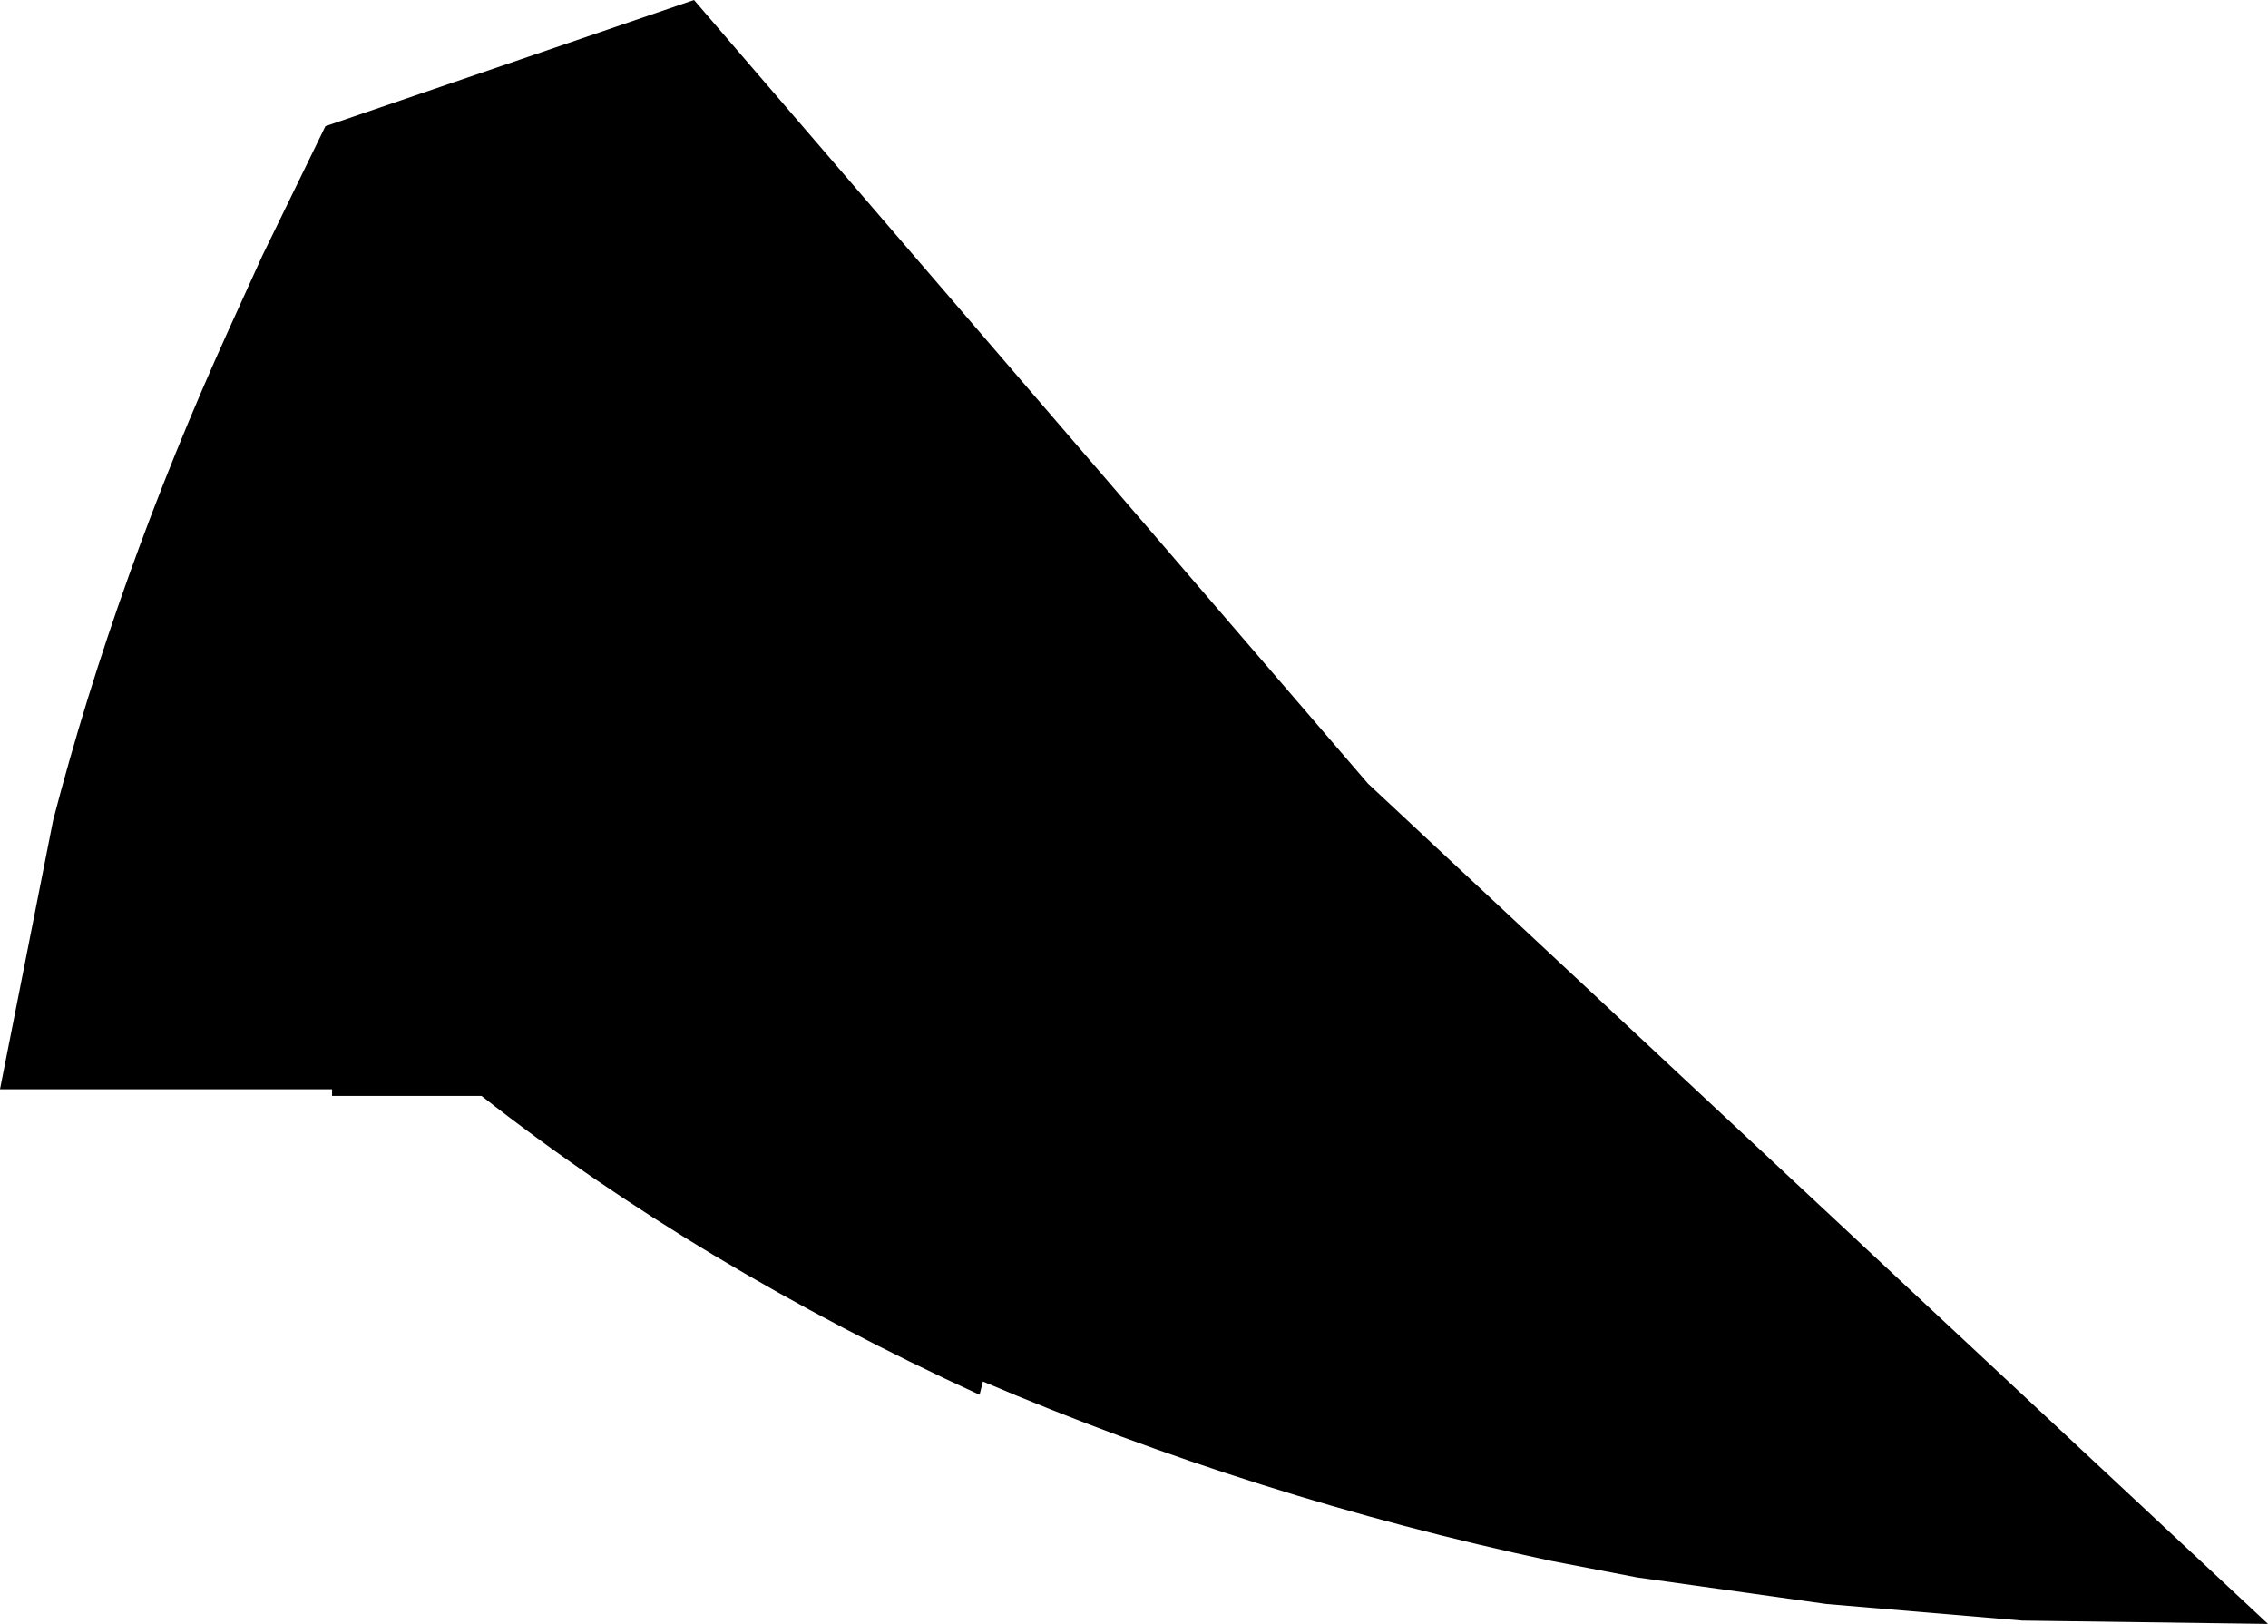 <?xml version="1.0" encoding="UTF-8" standalone="no"?>
<svg xmlns:xlink="http://www.w3.org/1999/xlink" height="24.45px" width="34.15px" xmlns="http://www.w3.org/2000/svg">
  <g transform="matrix(1.0, 0.0, 0.0, 1.0, -211.5, -419.05)">
    <path d="M214.95 424.0 L215.45 422.9 216.4 420.95 221.95 419.05 232.1 430.85 245.65 443.5 241.95 443.45 239.0 443.2 236.15 442.8 234.85 442.55 Q230.4 441.6 226.3 439.85 L226.25 440.05 Q222.0 438.1 218.75 435.55 L216.5 435.55 216.5 435.45 211.5 435.45 212.3 431.4 Q213.25 427.75 214.95 424.0" fill="#000000" fill-rule="evenodd" stroke="none"/>
  </g>
</svg>
